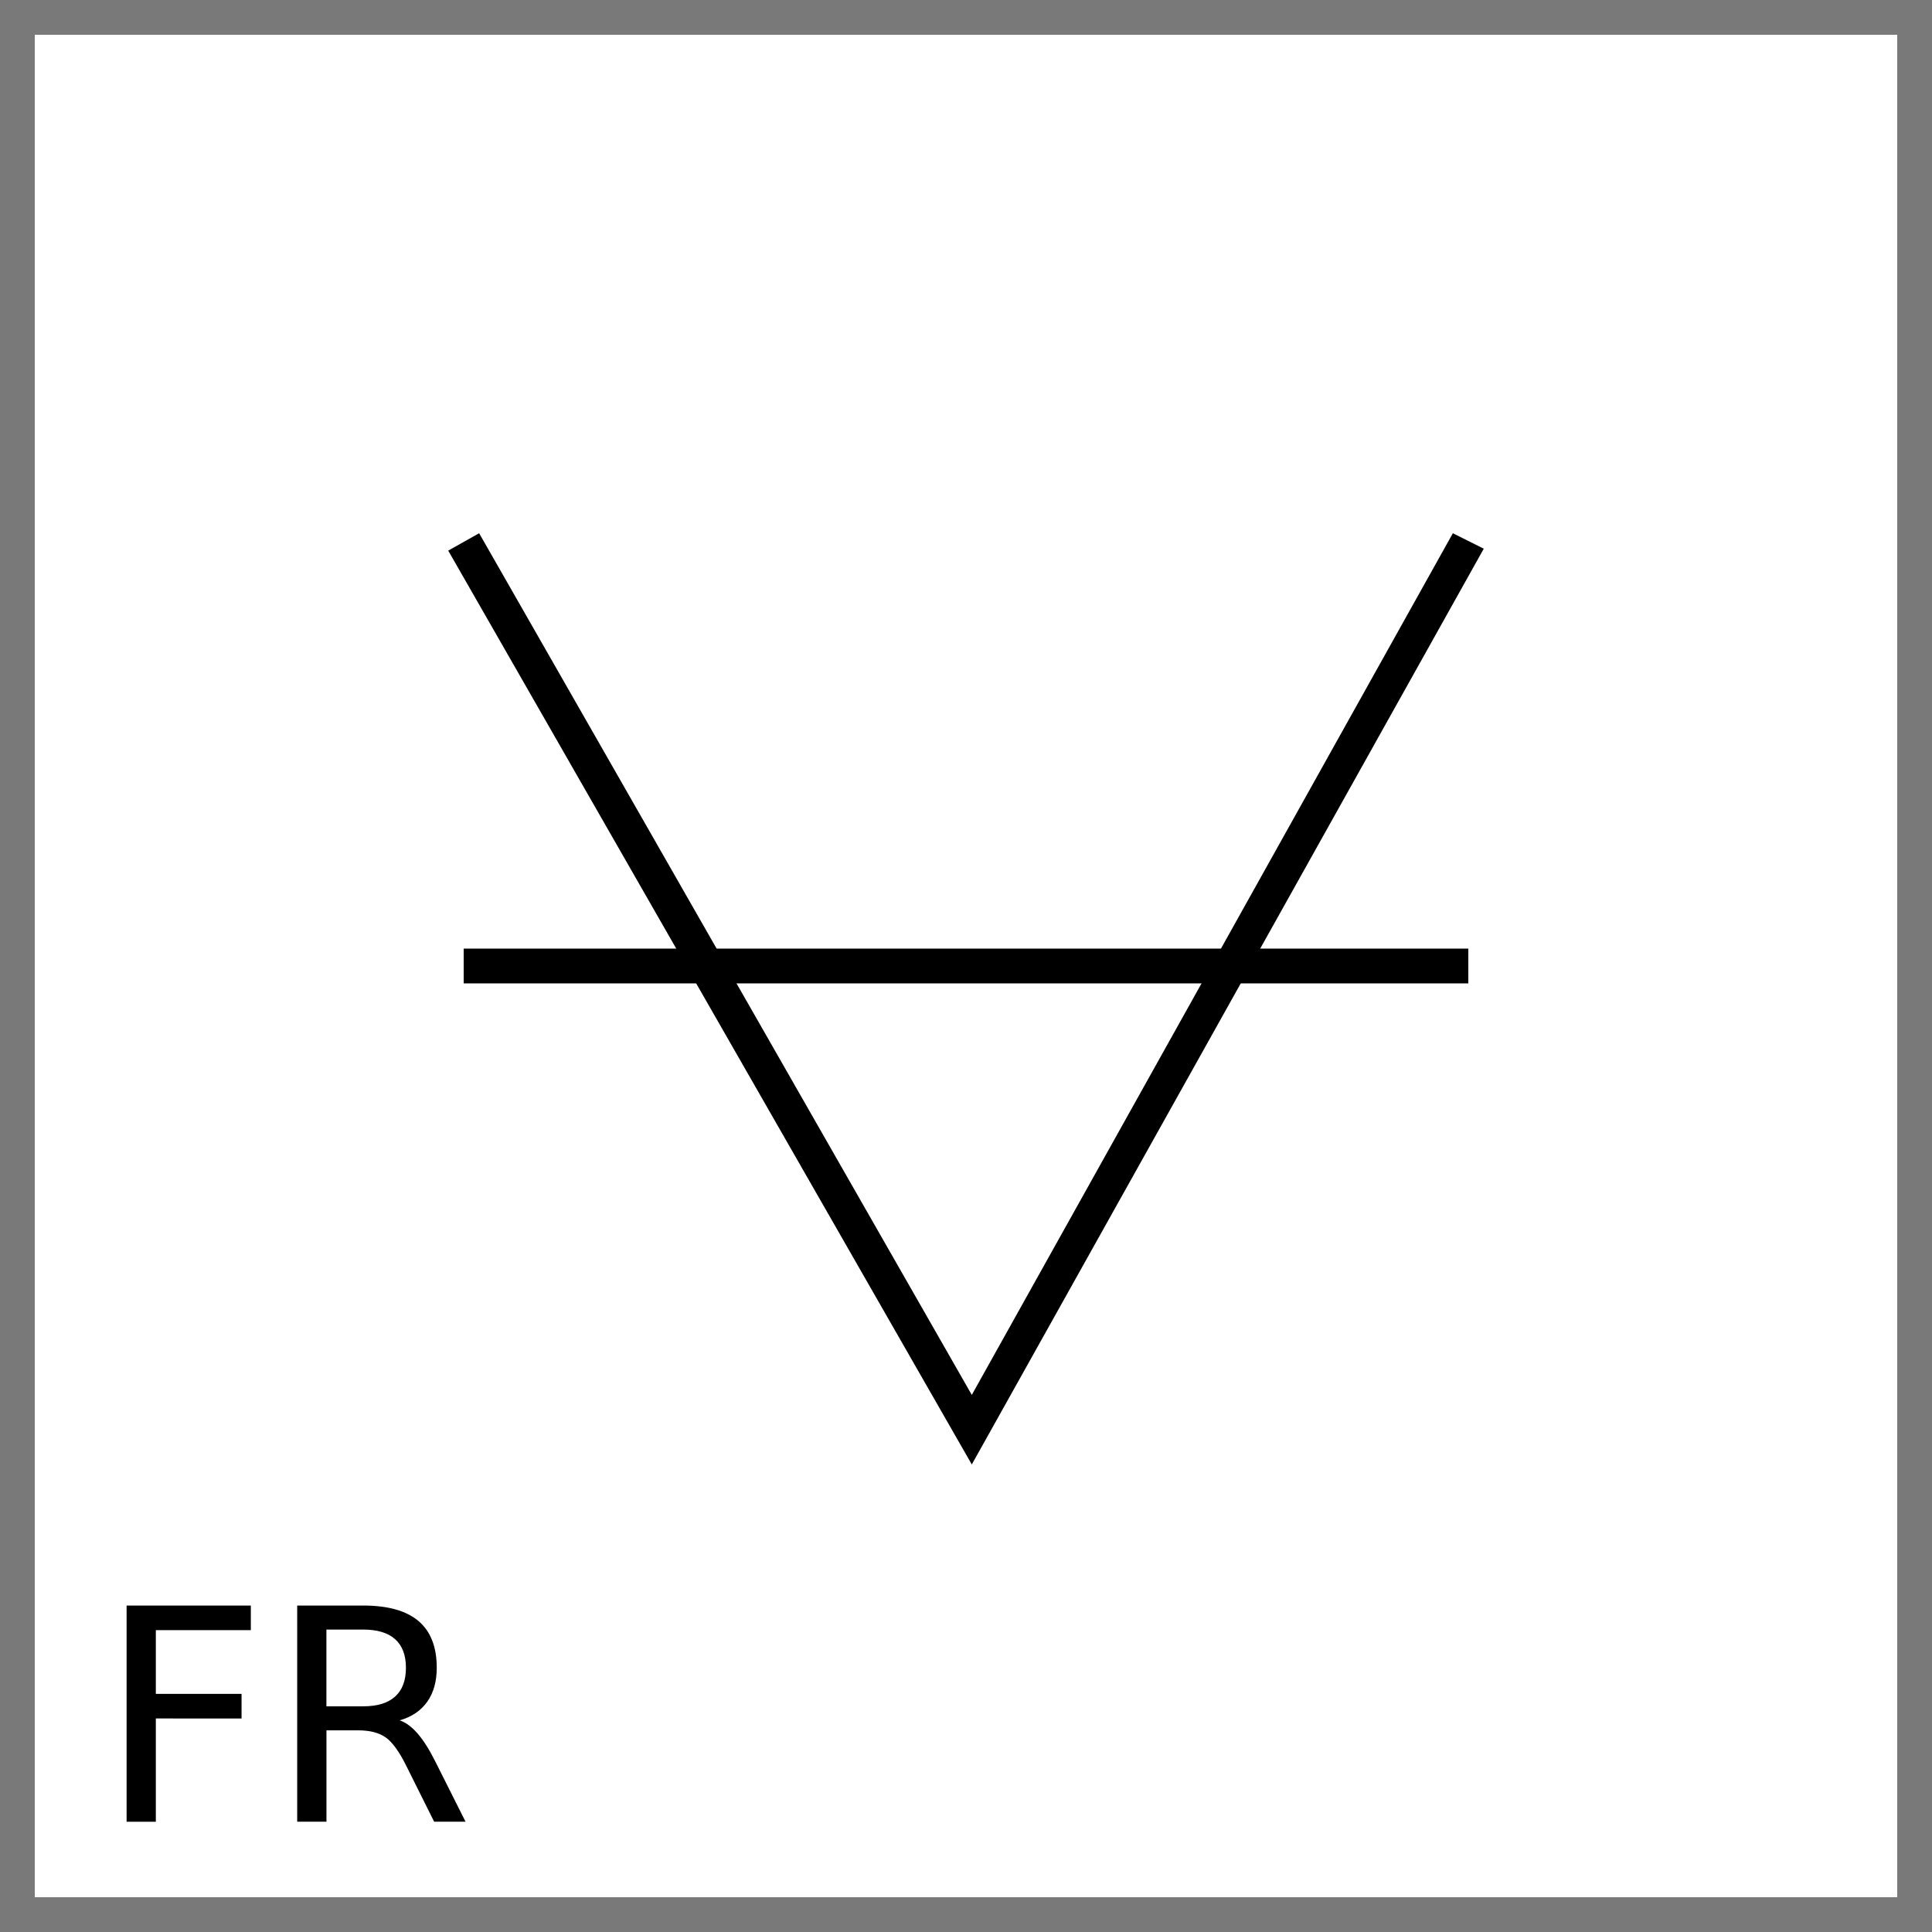 <?xml version="1.0" encoding="utf-8"?>
<!-- Generator: Adobe Illustrator 21.0.0, SVG Export Plug-In . SVG Version: 6.00 Build 0)  -->
<svg version="1.1" id="Layer_1" xmlns="http://www.w3.org/2000/svg" xmlns:xlink="http://www.w3.org/1999/xlink" x="0px" y="0px"
	 viewBox="0 0 100 100" style="enable-background:new 0 0 100 100;" xml:space="preserve">
<style type="text/css">
	.st0{fill:none;}
	.st1{fill:#797979;}
</style>
<g id="Layer_1_1_">
	<g id="Layer_2">
	</g>
	<g>
		<g>
			<rect x="0.9" y="0.9" class="st0" width="98.2" height="98.2"/>
			<path class="st1" d="M100,100H0V0h100V100z M1.8,98.2h96.4V1.8H1.8V98.2z"/>
		</g>
		<g>
			<polygon points="50.3,75.8 23.2,28.5 24.8,27.6 50.3,72.2 75.2,27.6 76.8,28.4 			"/>
		</g>
		<g>
			<rect x="24" y="49.1" width="52" height="1.8"/>
		</g>
	</g>
</g>
<g>
	<path d="M6.553,83.103h6.43v1.274H8.066v3.297h4.437v1.274H8.066v5.344H6.553V83.103z"/>
	<path d="M20.687,89.045c0.325,0.11,0.64,0.346,0.947,0.704c0.307,0.36,0.615,0.854,0.926,1.483l1.536,3.058h-1.625l-1.432-2.87
		c-0.369-0.749-0.728-1.247-1.075-1.491c-0.347-0.244-0.821-0.367-1.419-0.367h-1.648v4.728h-1.514V83.103H18.8
		c1.279,0,2.233,0.268,2.862,0.802c0.629,0.534,0.944,1.341,0.944,2.421c0,0.704-0.164,1.289-0.491,1.754
		C21.787,88.545,21.311,88.867,20.687,89.045z M16.895,84.348v3.971h1.904c0.729,0,1.281-0.168,1.653-0.506
		c0.372-0.338,0.559-0.832,0.559-1.488c0-0.655-0.187-1.147-0.559-1.48s-0.924-0.499-1.653-0.499h-1.904V84.348z"/>
</g>
</svg>
